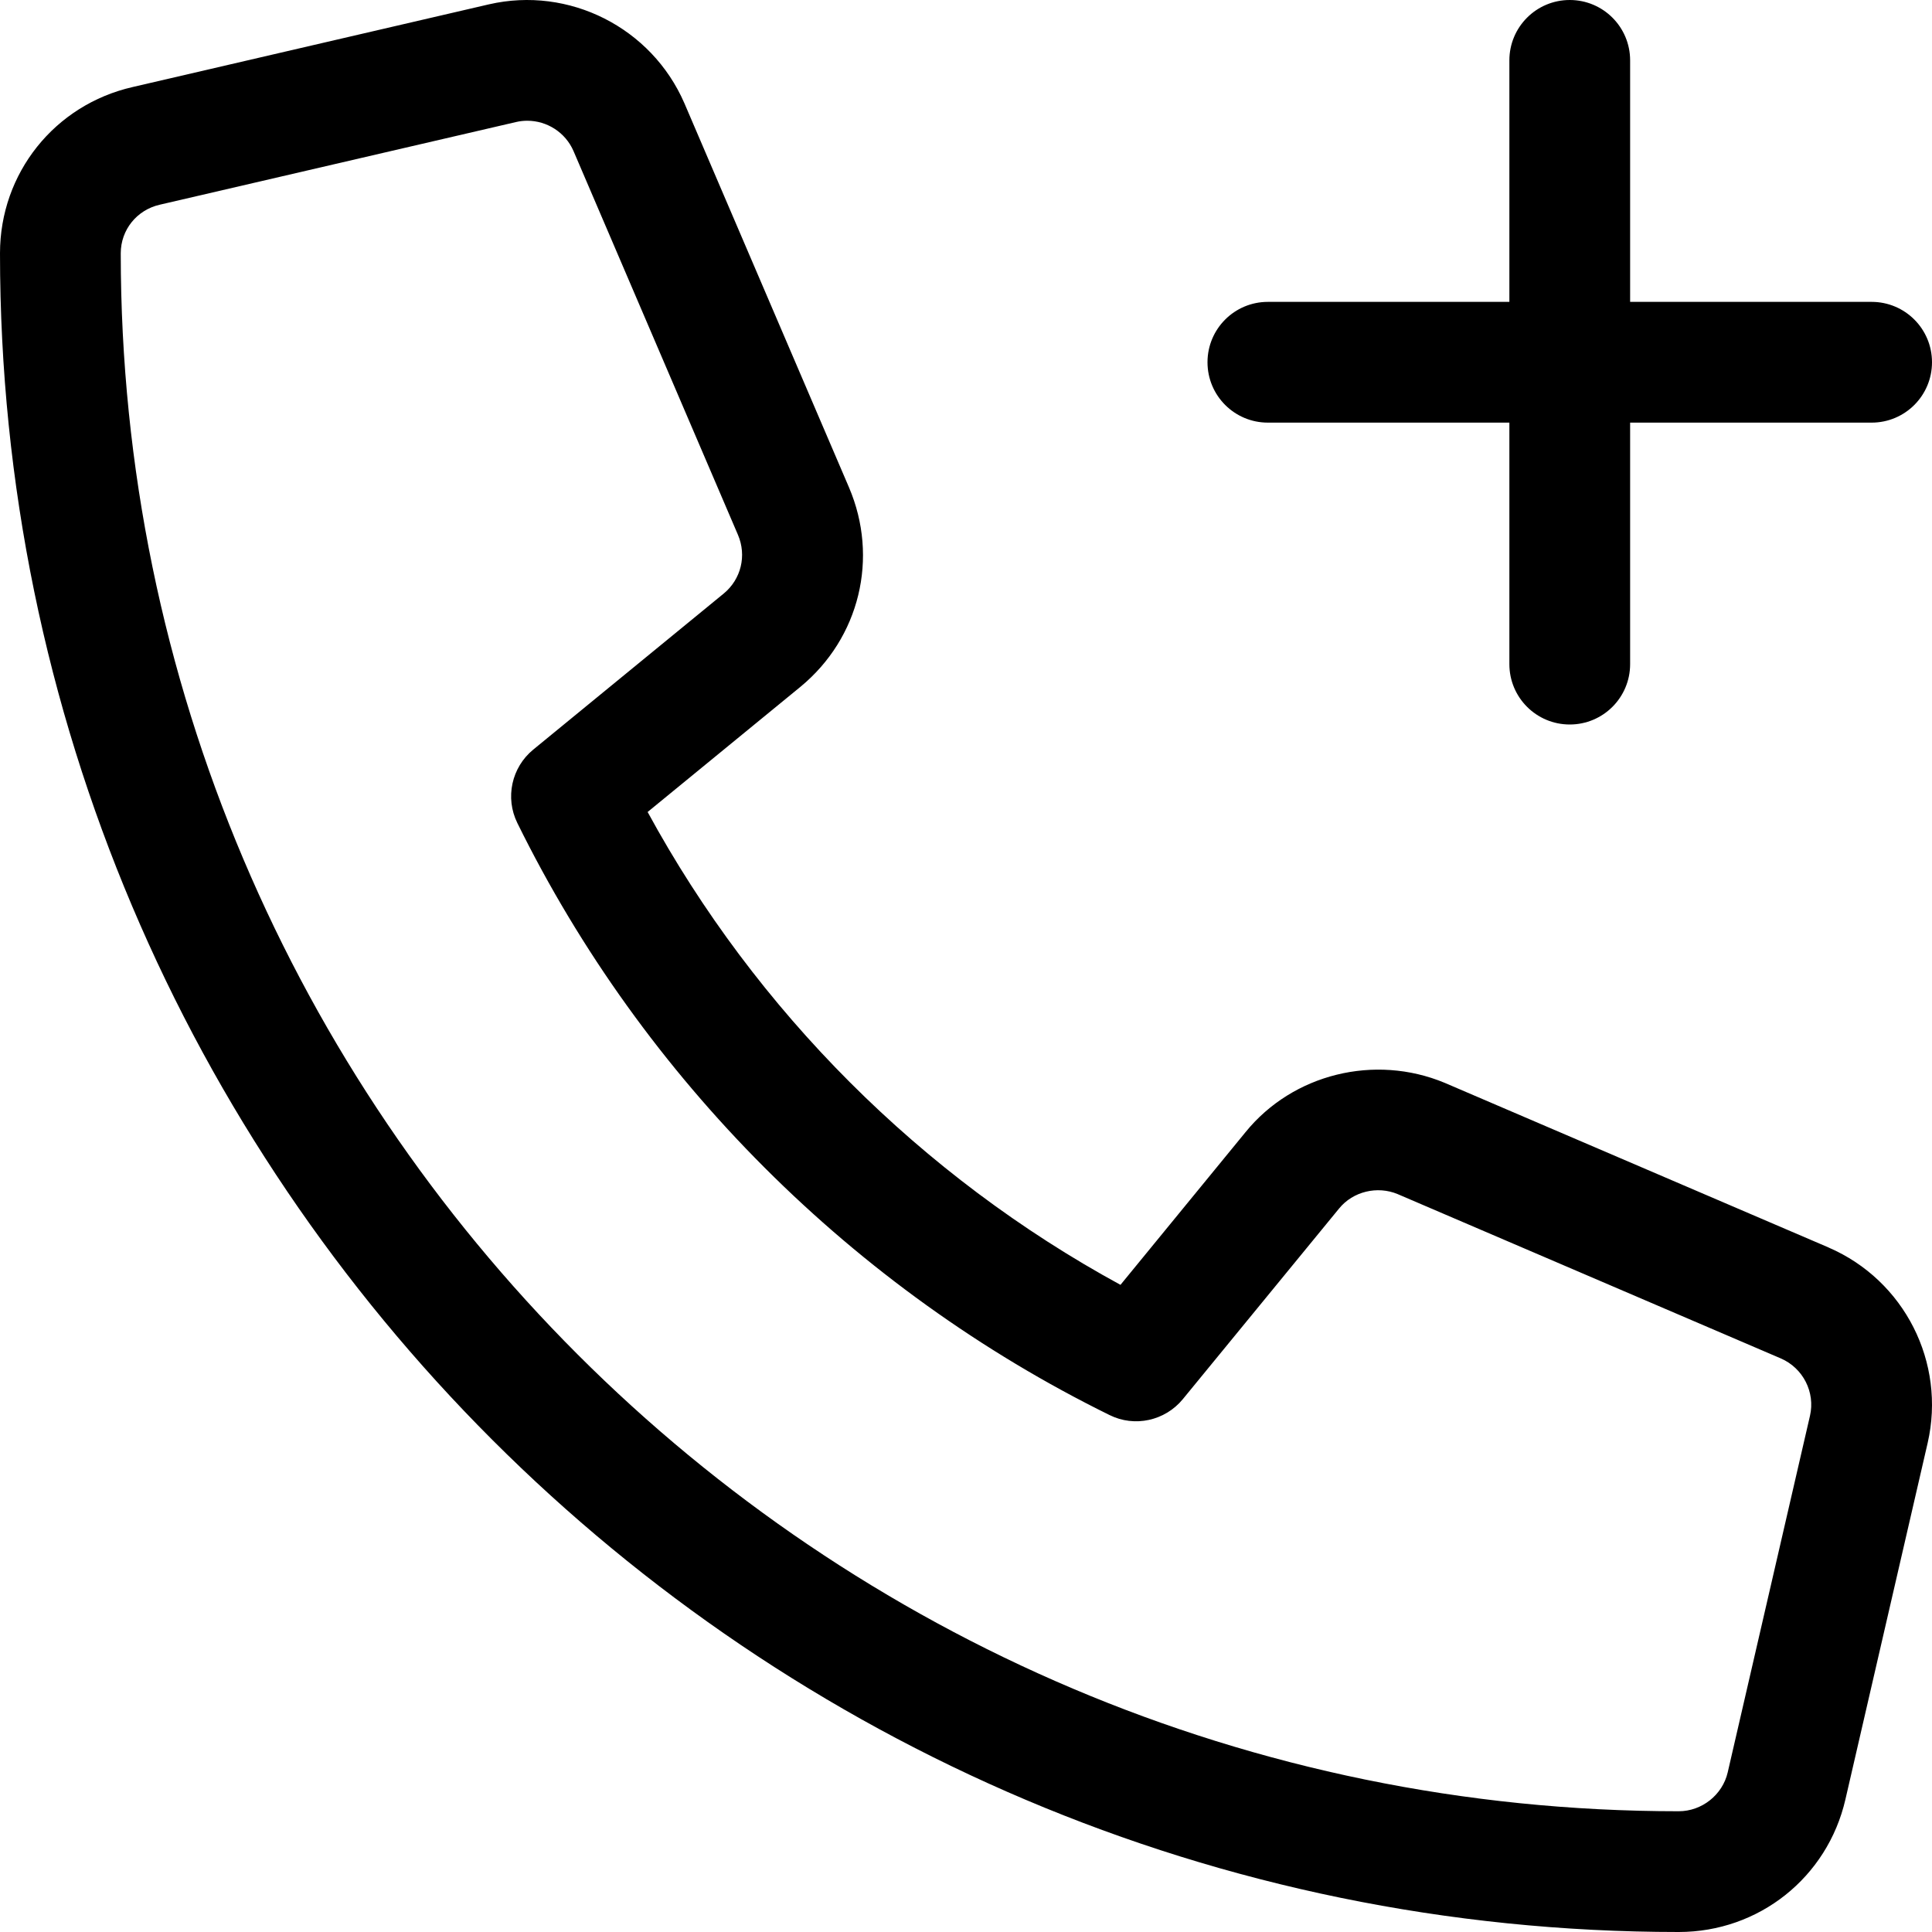 <svg xmlns="http://www.w3.org/2000/svg" viewBox="0 0 512 512"><path fill="#000000" d="M484.629 330.623C484.613 330.623 484.598 330.623 484.582 330.592L382.83 286.951C364.33 279.264 342.627 284.576 330.08 300.029L296.939 340.498C244.189 311.779 200.33 267.92 171.627 215.186L212.143 181.998C227.814 169.076 232.971 147.842 224.986 129.154L181.377 27.373C172.658 7.279 150.768 -3.736 129.562 1.154L35.172 23.061C14.469 27.779 0 45.904 0 67.123C0 312.436 199.564 512 444.877 512C466.113 512 484.285 497.562 489.051 476.875L510.848 382.404C515.738 361.092 504.707 339.311 484.629 330.623ZM457.863 469.688C456.488 475.656 451.02 480 444.877 480C217.221 480 32 294.779 32 67.123C32 60.936 36.234 55.639 42.344 54.248L136.75 32.342C137.75 32.107 138.75 31.998 139.734 31.998C144.969 31.998 149.846 35.092 151.986 40.029L195.564 141.732C197.924 147.248 196.393 153.498 191.814 157.279L141.313 198.654C135.563 203.373 133.813 211.42 137.094 218.092C170.471 285.904 226.205 341.623 294.033 374.998C300.674 378.311 308.768 376.529 313.471 370.779L354.861 320.279C358.564 315.717 365.018 314.217 370.361 316.436L471.941 359.998C477.848 362.561 481.098 368.967 479.66 375.217L457.863 469.688ZM336 112H400V176C400 184.844 407.156 192 416 192S432 184.844 432 176V112H496C504.844 112 512 104.844 512 96S504.844 80 496 80H432V16C432 7.156 424.844 0 416 0S400 7.156 400 16V80H336C327.156 80 320 87.156 320 96S327.156 112 336 112Z"/></svg>